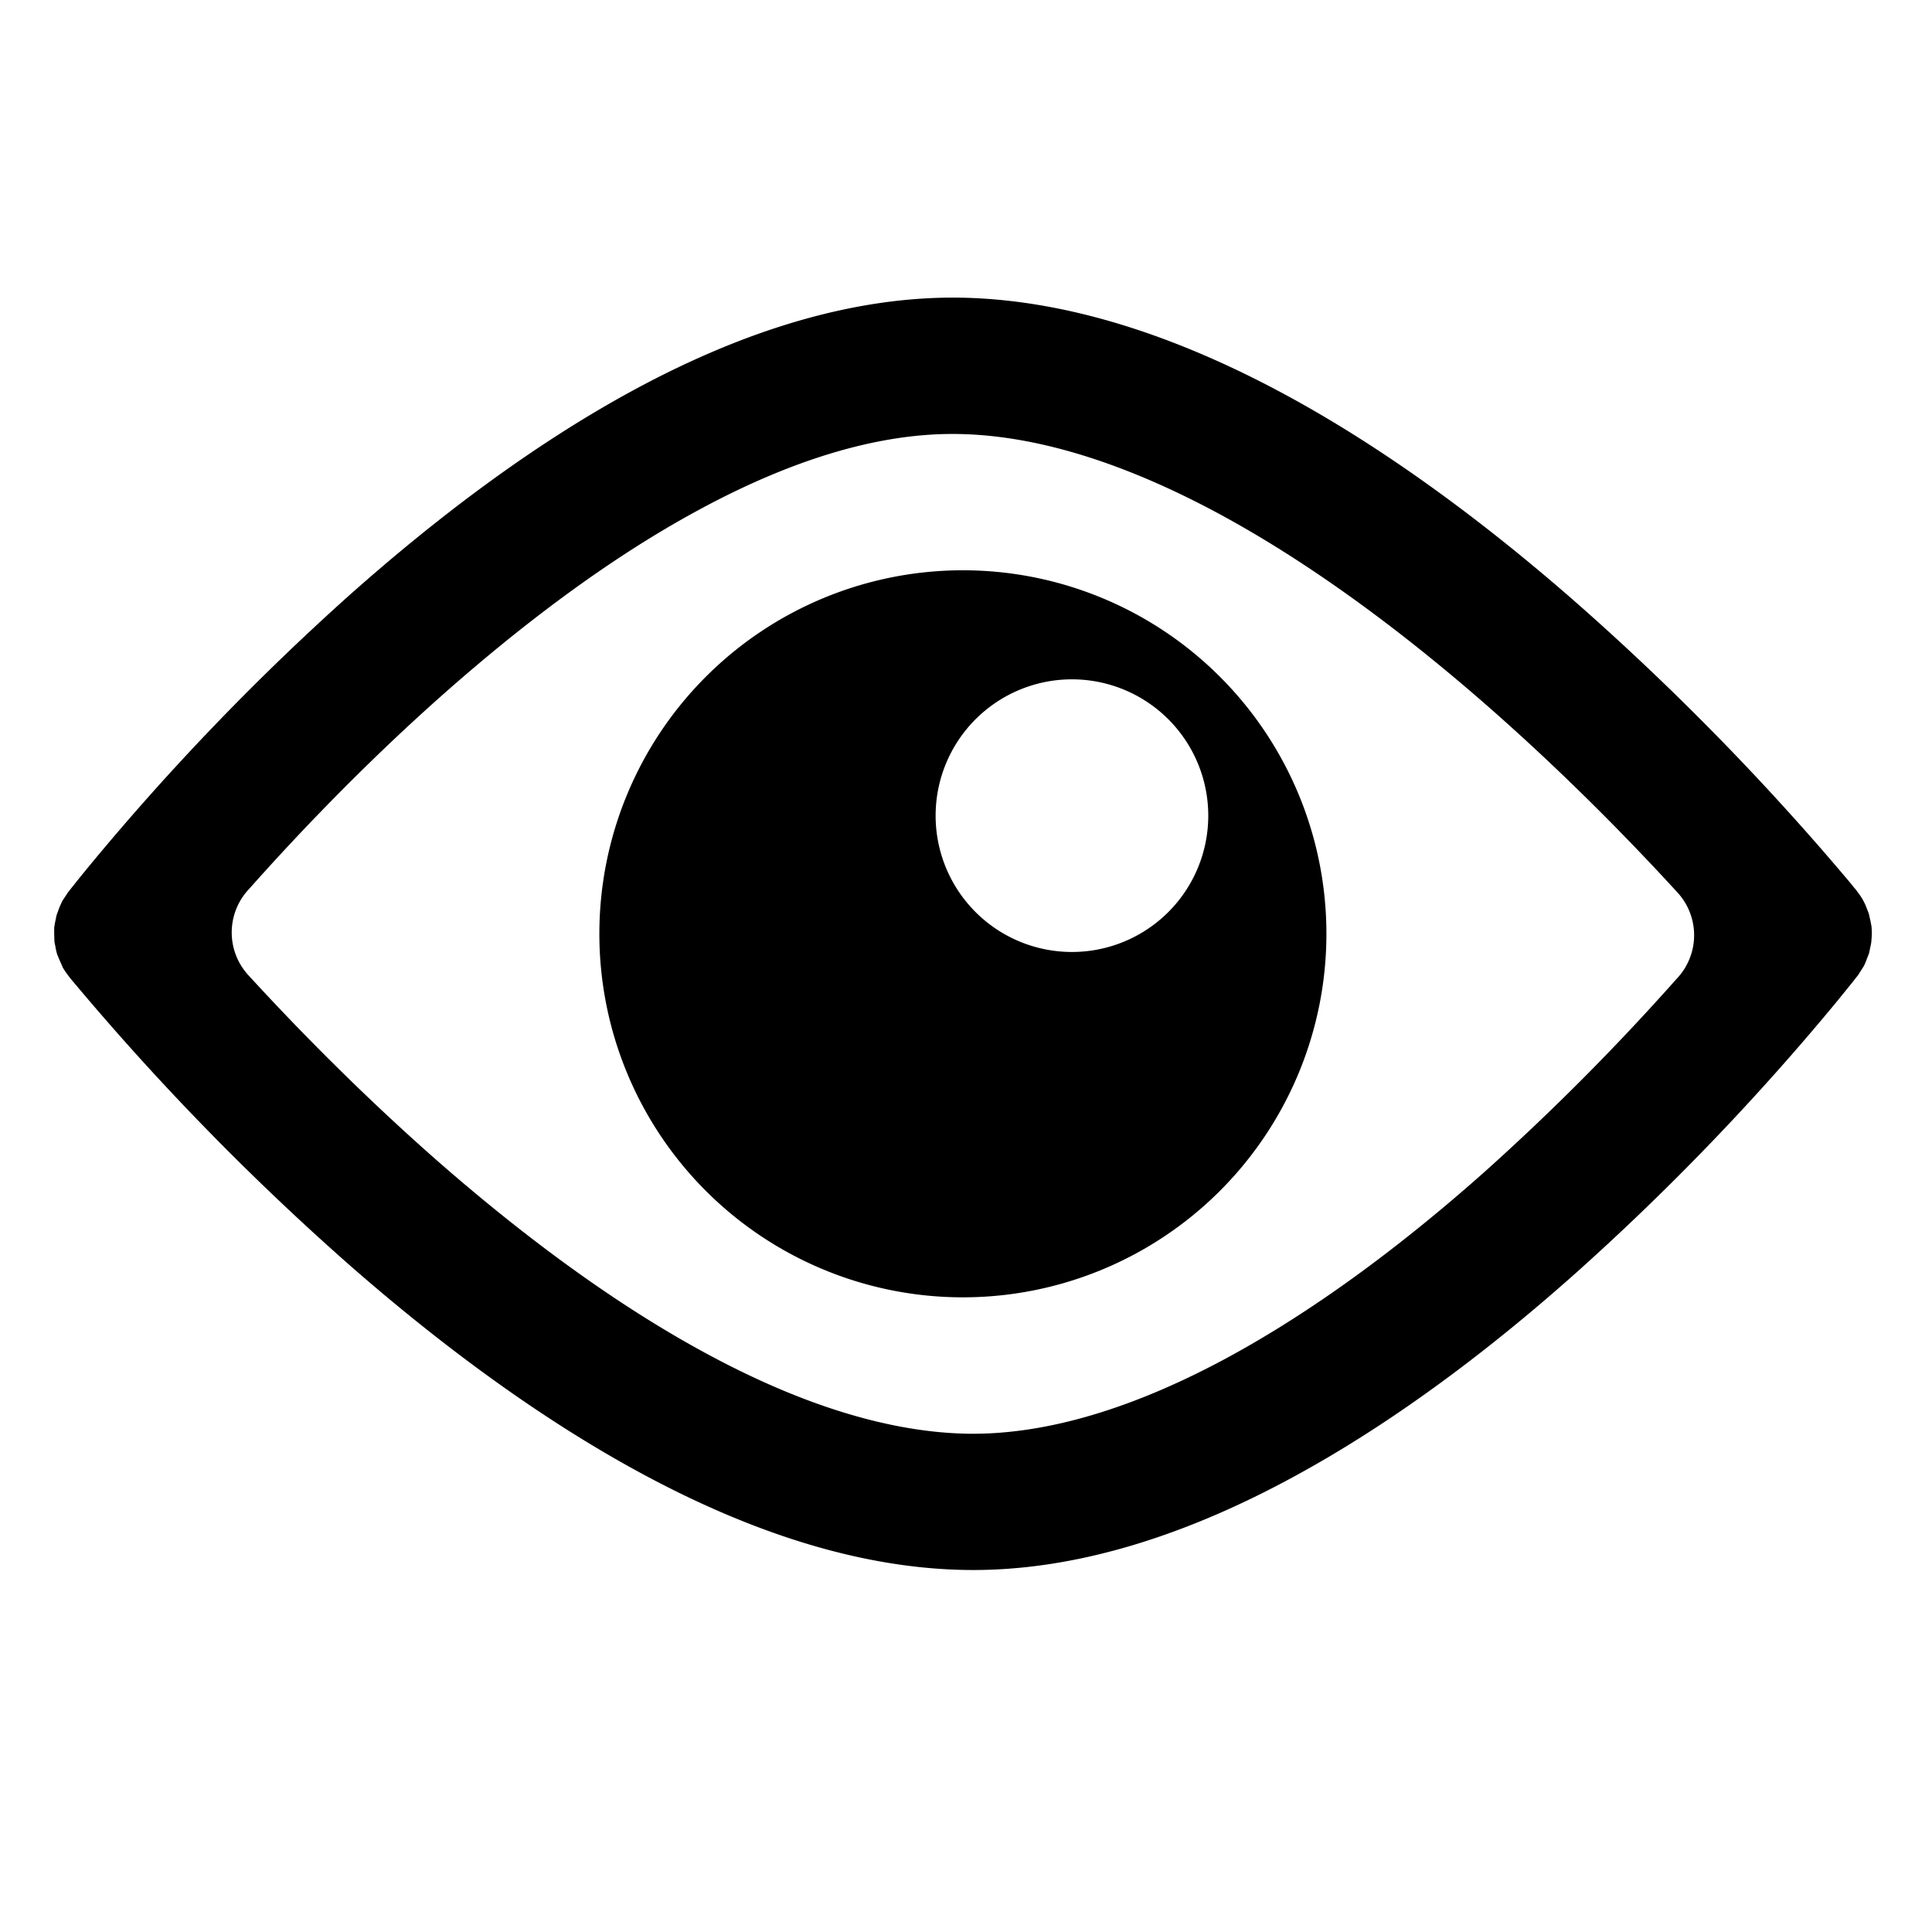 <svg xmlns="http://www.w3.org/2000/svg" viewBox="0 0 20 20"><g transform="scale(1.176)"><g fill-rule="evenodd" clip-path="url(#a)" clip-rule="evenodd"><path d="M8.476 5.02a3.2 3.2 0 1 1 0 6.4 3.2 3.2 0 0 1 0-6.4m.96.96a1.2 1.2 0 1 0 0 2.4 1.2 1.2 0 0 0 0-2.4"/><path d="M8.492 2.621c1 .026 1.993.396 2.895.893.906.5 1.759 1.152 2.486 1.789a23 23 0 0 1 2.424 2.48q.023.03.037.045l.009.012.003.003v.002q.058.071.088.155l.016.04.016.071.008.043a.6.6 0 0 1 0 .117q-.001.027-.007.052l-.014.066q-.008.024-.019.049-.01.03-.024.06l-.009.015-.047.074-.002-.002v.001l.001.002-.004.005-.01.012-.036.046-.137.169a22 22 0 0 1-2.29 2.382c-.727.648-1.583 1.307-2.493 1.8-.906.492-1.91.843-2.922.817-1-.025-1.993-.395-2.895-.893-.906-.5-1.759-1.151-2.486-1.787A23 23 0 0 1 .657 8.657L.62 8.613.61 8.6l-.002-.003-.001-.001a1 1 0 0 1-.052-.075L.55 8.51l-.033-.075L.503 8.4q-.011-.037-.016-.073-.006-.022-.008-.043l-.002-.065v-.052q.004-.03.011-.063l.01-.048.025-.068.02-.046.01-.018.047-.071v.001h.001v-.002l.004-.004.009-.013.037-.046q.047-.06.136-.168A22 22 0 0 1 3.075 5.24c.73-.649 1.585-1.308 2.495-1.802.906-.492 1.91-.842 2.922-.817m-.031 1.2c-.722-.019-1.512.234-2.318.672-.802.434-1.58 1.031-2.269 1.643-.686.61-1.27 1.226-1.682 1.69l-.012.013a.556.556 0 0 0 .006.745c.412.45.997 1.05 1.684 1.652.69.602 1.47 1.195 2.277 1.64.81.448 1.61.725 2.345.744.722.018 1.512-.235 2.318-.672.802-.435 1.582-1.03 2.27-1.643a21 21 0 0 0 1.68-1.69l.013-.014a.556.556 0 0 0-.006-.744c-.412-.45-.996-1.05-1.683-1.651-.69-.603-1.471-1.196-2.278-1.642-.81-.447-1.61-.725-2.345-.743"/></g><defs><clipPath id="a"><path d="M.477.22h16v16h-16z"/></clipPath></defs></g></svg>